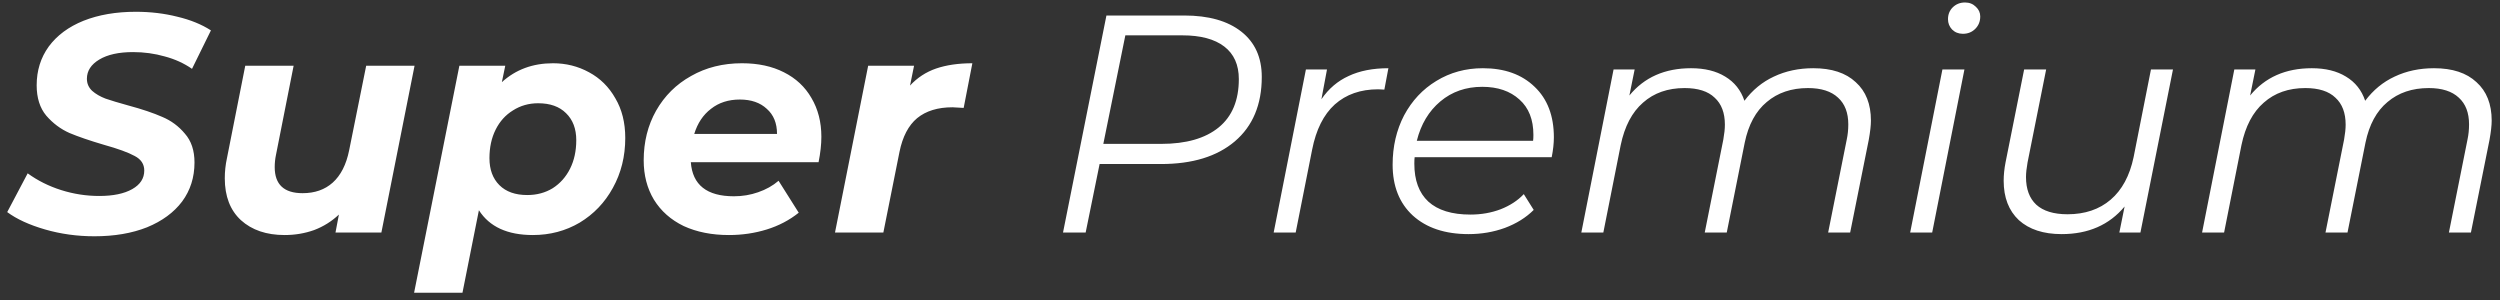<svg width="258" height="31" viewBox="0 0 258 31" fill="none" xmlns="http://www.w3.org/2000/svg">
<rect x="0" y="0" width="258" height="31" fill="#333333" stroke="none"/>
<path d="M9.736 24.384C7.965 24.384 6.269 24.149 4.648 23.68C3.027 23.211 1.725 22.613 0.744 21.888L2.856 17.888C3.88 18.635 5.032 19.211 6.312 19.616C7.592 20.021 8.904 20.224 10.248 20.224C11.677 20.224 12.808 19.989 13.64 19.52C14.472 19.051 14.888 18.411 14.888 17.6C14.888 16.939 14.557 16.437 13.896 16.096C13.235 15.733 12.179 15.349 10.728 14.944C9.277 14.517 8.093 14.112 7.176 13.728C6.259 13.323 5.459 12.725 4.776 11.936C4.115 11.147 3.784 10.101 3.784 8.8C3.784 7.285 4.2 5.952 5.032 4.8C5.885 3.648 7.08 2.763 8.616 2.144C10.173 1.525 11.976 1.216 14.024 1.216C15.539 1.216 16.968 1.387 18.312 1.728C19.656 2.048 20.808 2.517 21.768 3.136L19.816 7.104C18.984 6.528 18.045 6.101 17 5.824C15.955 5.525 14.867 5.376 13.736 5.376C12.264 5.376 11.101 5.632 10.248 6.144C9.395 6.656 8.968 7.317 8.968 8.128C8.968 8.619 9.149 9.035 9.512 9.376C9.875 9.696 10.333 9.963 10.888 10.176C11.443 10.368 12.221 10.603 13.224 10.88C14.653 11.264 15.827 11.659 16.744 12.064C17.661 12.448 18.44 13.024 19.08 13.792C19.741 14.539 20.072 15.531 20.072 16.768C20.072 18.304 19.645 19.648 18.792 20.8C17.939 21.931 16.733 22.816 15.176 23.456C13.619 24.075 11.805 24.384 9.736 24.384ZM42.782 6.784L39.358 24H34.622L34.974 22.144C34.228 22.848 33.374 23.381 32.414 23.744C31.454 24.085 30.441 24.256 29.374 24.256C27.497 24.256 25.993 23.744 24.862 22.72C23.753 21.696 23.198 20.256 23.198 18.4C23.198 17.696 23.273 17.003 23.422 16.32L25.31 6.784H30.302L28.478 16C28.393 16.405 28.35 16.821 28.35 17.248C28.35 19.04 29.31 19.936 31.23 19.936C32.489 19.936 33.524 19.573 34.334 18.848C35.166 18.101 35.732 16.992 36.03 15.52L37.79 6.784H42.782ZM57.071 6.528C58.415 6.528 59.652 6.837 60.783 7.456C61.935 8.075 62.842 8.971 63.503 10.144C64.186 11.296 64.527 12.661 64.527 14.24C64.527 16.139 64.1 17.856 63.247 19.392C62.415 20.907 61.274 22.101 59.823 22.976C58.372 23.829 56.762 24.256 54.991 24.256C52.367 24.256 50.511 23.403 49.423 21.696L47.727 30.208H42.735L47.407 6.784H52.143L51.791 8.48C53.22 7.179 54.98 6.528 57.071 6.528ZM54.415 20.128C55.396 20.128 56.271 19.893 57.039 19.424C57.807 18.933 58.404 18.261 58.831 17.408C59.258 16.555 59.471 15.573 59.471 14.464C59.471 13.291 59.119 12.363 58.415 11.68C57.732 10.997 56.772 10.656 55.535 10.656C54.575 10.656 53.711 10.901 52.943 11.392C52.175 11.861 51.578 12.523 51.151 13.376C50.724 14.229 50.511 15.211 50.511 16.32C50.511 17.493 50.852 18.421 51.535 19.104C52.218 19.787 53.178 20.128 54.415 20.128ZM84.765 14.112C84.765 14.901 84.669 15.776 84.477 16.736H71.293C71.463 19.083 72.946 20.256 75.741 20.256C76.615 20.256 77.447 20.117 78.237 19.84C79.047 19.563 79.751 19.168 80.349 18.656L82.429 21.952C81.469 22.72 80.37 23.296 79.133 23.68C77.895 24.064 76.594 24.256 75.229 24.256C73.458 24.256 71.901 23.947 70.557 23.328C69.234 22.688 68.21 21.781 67.485 20.608C66.781 19.435 66.429 18.08 66.429 16.544C66.429 14.645 66.855 12.939 67.709 11.424C68.583 9.888 69.789 8.693 71.325 7.84C72.861 6.965 74.61 6.528 76.573 6.528C78.237 6.528 79.677 6.837 80.893 7.456C82.13 8.075 83.079 8.96 83.741 10.112C84.423 11.264 84.765 12.597 84.765 14.112ZM76.349 10.272C75.175 10.272 74.183 10.592 73.373 11.232C72.562 11.851 71.986 12.715 71.645 13.824H80.189C80.189 12.715 79.837 11.851 79.133 11.232C78.45 10.592 77.522 10.272 76.349 10.272ZM93.915 8.832C94.661 8.021 95.557 7.435 96.603 7.072C97.669 6.709 98.917 6.528 100.347 6.528L99.451 11.136C98.853 11.093 98.469 11.072 98.299 11.072C96.784 11.072 95.568 11.445 94.65 12.192C93.754 12.939 93.147 14.101 92.826 15.68L91.162 24H86.171L89.594 6.784H94.331L93.915 8.832ZM122.215 1.6C124.732 1.6 126.695 2.155 128.103 3.264C129.511 4.373 130.215 5.931 130.215 7.936C130.215 10.795 129.287 13.013 127.431 14.592C125.596 16.149 123.057 16.928 119.815 16.928H113.479L112.039 24H109.703L114.183 1.6H122.215ZM119.847 14.848C122.407 14.848 124.38 14.283 125.767 13.152C127.153 12.021 127.847 10.357 127.847 8.16C127.847 6.688 127.345 5.568 126.343 4.8C125.34 4.032 123.9 3.648 122.023 3.648H116.135L113.863 14.848H119.847ZM136.37 10.24C137.116 9.152 138.055 8.352 139.186 7.84C140.316 7.307 141.682 7.04 143.282 7.04L142.866 9.248L142.226 9.216C140.412 9.216 138.919 9.739 137.746 10.784C136.594 11.829 135.815 13.387 135.41 15.456L133.714 24H131.442L134.77 7.168H136.946L136.37 10.24ZM145.991 16.224C145.97 16.373 145.959 16.597 145.959 16.896C145.959 18.603 146.439 19.904 147.399 20.8C148.38 21.696 149.831 22.144 151.751 22.144C152.86 22.144 153.895 21.963 154.855 21.6C155.836 21.216 156.636 20.693 157.255 20.032L158.279 21.664C157.49 22.453 156.498 23.072 155.303 23.52C154.13 23.947 152.882 24.16 151.559 24.16C149.127 24.16 147.207 23.52 145.799 22.24C144.412 20.96 143.719 19.211 143.719 16.992C143.719 15.115 144.114 13.419 144.903 11.904C145.714 10.389 146.823 9.205 148.231 8.352C149.66 7.477 151.26 7.04 153.031 7.04C155.271 7.04 157.052 7.68 158.375 8.96C159.698 10.219 160.359 11.957 160.359 14.176C160.359 14.795 160.284 15.477 160.135 16.224H145.991ZM152.967 8.96C151.282 8.96 149.842 9.461 148.647 10.464C147.452 11.467 146.642 12.821 146.215 14.528H158.215C158.236 14.379 158.247 14.176 158.247 13.92C158.247 12.341 157.767 11.125 156.807 10.272C155.847 9.397 154.567 8.96 152.967 8.96ZM187.128 7.04C189.026 7.04 190.488 7.52 191.512 8.48C192.557 9.419 193.08 10.741 193.08 12.448C193.08 12.939 193.005 13.6 192.856 14.432L190.936 24H188.664L190.584 14.4C190.69 13.909 190.744 13.387 190.744 12.832C190.744 11.637 190.392 10.72 189.688 10.08C188.984 9.419 187.949 9.088 186.584 9.088C184.877 9.088 183.458 9.568 182.328 10.528C181.197 11.467 180.44 12.864 180.056 14.72L178.2 24H175.928L177.847 14.4C177.954 13.803 178.008 13.291 178.008 12.864C178.008 11.648 177.656 10.72 176.952 10.08C176.269 9.419 175.234 9.088 173.848 9.088C172.12 9.088 170.69 9.589 169.56 10.592C168.429 11.573 167.661 13.035 167.256 14.976L165.464 24H163.192L166.52 7.168H168.696L168.152 9.856C169.688 7.979 171.81 7.04 174.52 7.04C175.928 7.04 177.101 7.328 178.04 7.904C179 8.48 179.661 9.312 180.024 10.4C180.856 9.291 181.869 8.459 183.064 7.904C184.28 7.328 185.634 7.04 187.128 7.04ZM200.457 7.168H202.729L199.401 24H197.129L200.457 7.168ZM202.569 3.488C202.121 3.488 201.748 3.339 201.449 3.04C201.172 2.741 201.033 2.389 201.033 1.984C201.033 1.493 201.193 1.088 201.513 0.768C201.854 0.427 202.281 0.256 202.793 0.256C203.241 0.256 203.614 0.405 203.913 0.704C204.212 0.981 204.361 1.312 204.361 1.696C204.361 2.208 204.19 2.635 203.849 2.976C203.508 3.317 203.081 3.488 202.569 3.488ZM224.251 7.168L220.891 24H218.715L219.259 21.312C217.68 23.211 215.515 24.16 212.763 24.16C210.885 24.16 209.413 23.68 208.347 22.72C207.301 21.739 206.779 20.384 206.779 18.656C206.779 18.059 206.843 17.429 206.971 16.768L208.891 7.168H211.163L209.243 16.768C209.136 17.365 209.083 17.867 209.083 18.272C209.083 19.509 209.435 20.459 210.139 21.12C210.864 21.781 211.941 22.112 213.371 22.112C215.163 22.112 216.645 21.611 217.819 20.608C218.992 19.605 219.781 18.144 220.187 16.224L221.979 7.168H224.251ZM251.19 7.04C253.089 7.04 254.55 7.52 255.574 8.48C256.619 9.419 257.142 10.741 257.142 12.448C257.142 12.939 257.067 13.6 256.918 14.432L254.998 24H252.726L254.646 14.4C254.753 13.909 254.806 13.387 254.806 12.832C254.806 11.637 254.454 10.72 253.75 10.08C253.046 9.419 252.011 9.088 250.646 9.088C248.939 9.088 247.521 9.568 246.39 10.528C245.259 11.467 244.502 12.864 244.118 14.72L242.262 24H239.99L241.91 14.4C242.017 13.803 242.07 13.291 242.07 12.864C242.07 11.648 241.718 10.72 241.014 10.08C240.331 9.419 239.297 9.088 237.91 9.088C236.182 9.088 234.753 9.589 233.622 10.592C232.491 11.573 231.723 13.035 231.318 14.976L229.526 24H227.254L230.582 7.168H232.758L232.214 9.856C233.75 7.979 235.873 7.04 238.582 7.04C239.99 7.04 241.163 7.328 242.102 7.904C243.062 8.48 243.723 9.312 244.086 10.4C244.918 9.291 245.931 8.459 247.126 7.904C248.342 7.328 249.697 7.04 251.19 7.04Z" fill="white"/>
</svg>
